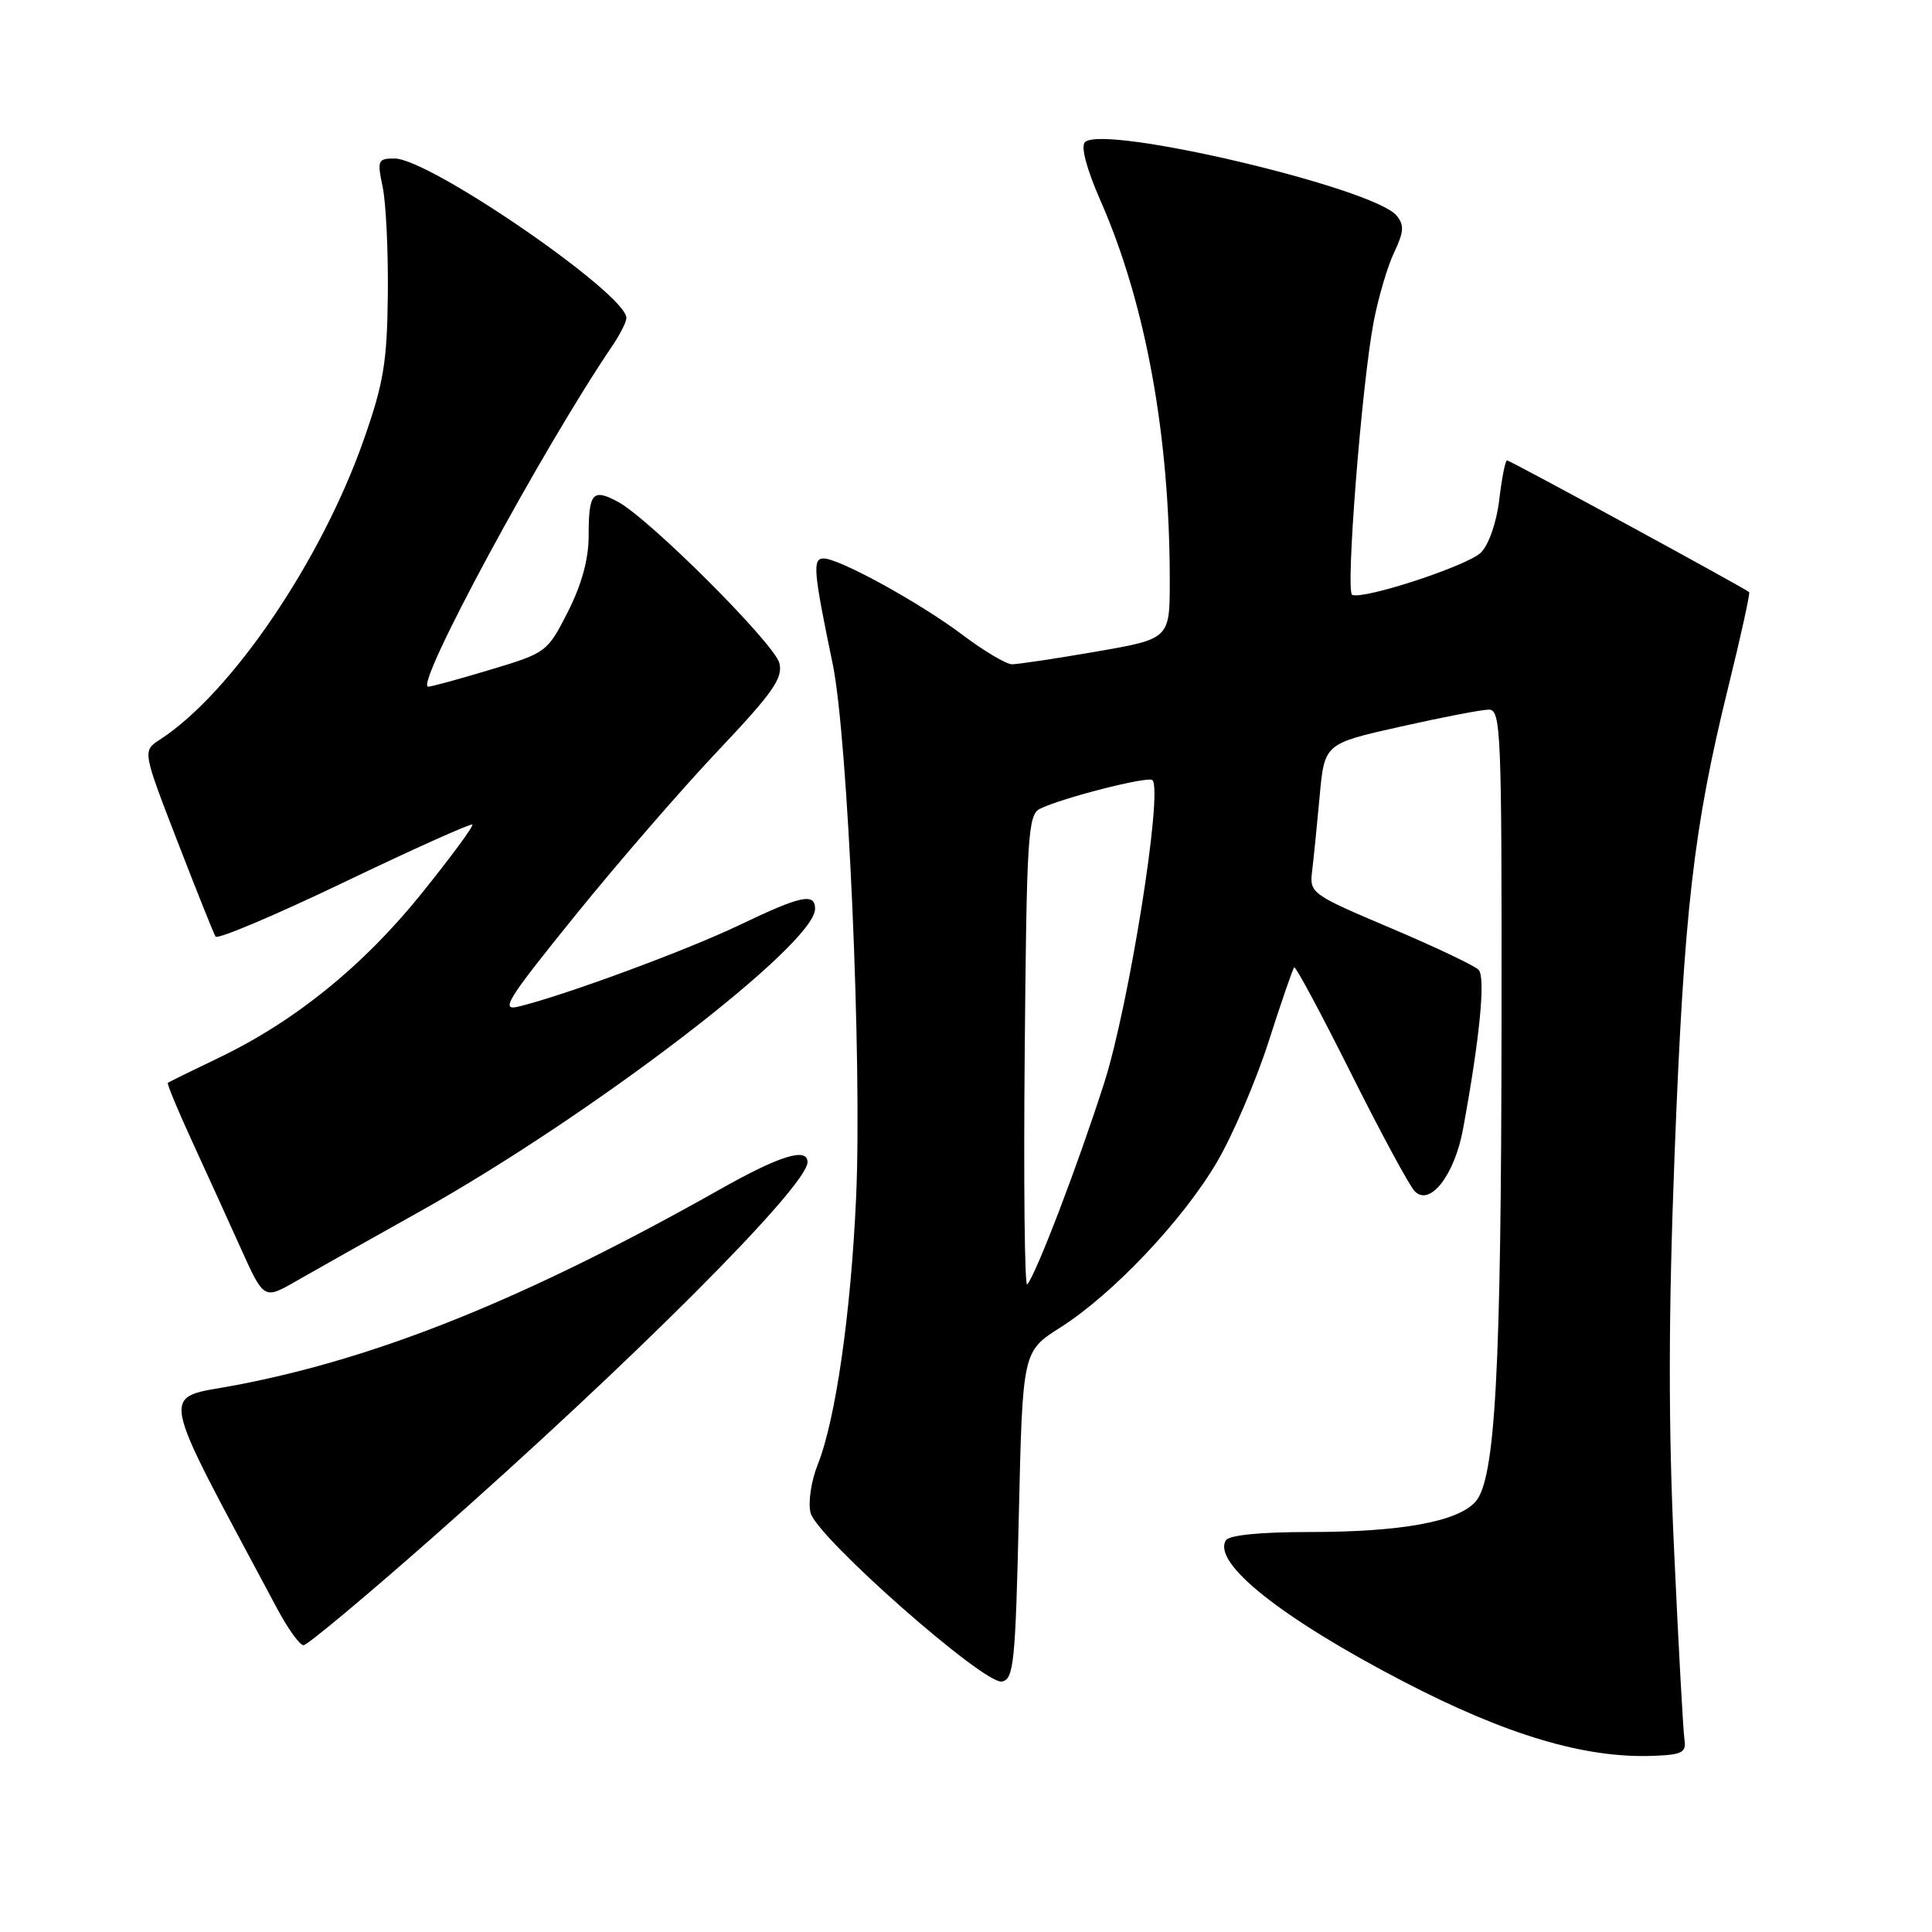 <?xml version="1.0" encoding="UTF-8" standalone="no"?>
<!DOCTYPE svg PUBLIC "-//W3C//DTD SVG 1.1//EN" "http://www.w3.org/Graphics/SVG/1.1/DTD/svg11.dtd" >
<svg xmlns="http://www.w3.org/2000/svg" xmlns:xlink="http://www.w3.org/1999/xlink" version="1.1" viewBox="0 0 256 256">
 <g >
 <path fill="currentColor"
d=" M 223.20 230.50 C 223.03 229.40 222.41 218.15 221.83 205.50 C 221.05 188.85 221.07 174.36 221.89 153.00 C 223.14 120.68 224.39 109.77 228.99 91.10 C 230.67 84.29 231.92 78.60 231.77 78.46 C 231.21 77.94 200.08 61.00 199.69 61.00 C 199.46 61.00 199.00 63.34 198.66 66.20 C 198.31 69.20 197.28 72.17 196.23 73.22 C 194.48 74.96 180.72 79.48 179.17 78.82 C 178.27 78.43 180.44 50.88 182.02 42.63 C 182.64 39.40 183.86 35.26 184.74 33.43 C 186.03 30.70 186.09 29.82 185.05 28.56 C 181.99 24.88 146.16 16.44 143.76 18.84 C 143.18 19.42 143.99 22.42 145.86 26.68 C 151.82 40.27 155.00 57.73 155.00 76.93 C 155.00 84.65 155.00 84.65 145.25 86.34 C 139.89 87.27 134.87 88.02 134.09 88.02 C 133.32 88.01 130.39 86.27 127.59 84.16 C 121.93 79.89 111.24 74.01 109.14 74.00 C 107.63 74.00 107.77 75.62 110.34 88.00 C 112.35 97.72 114.24 140.74 113.44 158.66 C 112.75 174.02 110.72 188.16 108.34 194.10 C 107.48 196.25 107.06 199.10 107.40 200.45 C 108.21 203.68 130.42 223.26 132.76 222.81 C 134.33 222.51 134.55 220.35 135.00 200.77 C 135.50 179.07 135.50 179.07 140.50 175.90 C 147.44 171.50 156.78 161.63 161.27 153.95 C 163.35 150.40 166.42 143.23 168.10 138.01 C 169.77 132.79 171.30 128.37 171.49 128.18 C 171.67 127.99 175.05 134.29 178.99 142.17 C 182.93 150.05 186.74 157.10 187.45 157.84 C 189.47 159.92 192.73 155.72 193.86 149.61 C 196.08 137.55 196.87 129.48 195.92 128.50 C 195.38 127.95 190.12 125.45 184.22 122.95 C 173.76 118.52 173.51 118.34 173.86 115.45 C 174.06 113.83 174.51 109.36 174.86 105.52 C 175.50 98.54 175.50 98.54 185.50 96.30 C 191.00 95.06 196.29 94.04 197.25 94.03 C 198.89 94.00 199.00 96.63 198.96 135.75 C 198.92 181.79 198.14 196.08 195.49 199.01 C 193.11 201.64 185.61 203.00 173.51 203.00 C 167.03 203.00 162.86 203.41 162.44 204.10 C 160.59 207.09 169.81 214.42 186.00 222.83 C 199.62 229.90 209.97 232.99 219.00 232.66 C 222.89 232.52 223.46 232.23 223.20 230.50 Z  M 57.29 203.75 C 83.77 180.41 107.00 157.16 107.00 153.99 C 107.00 151.99 103.32 153.13 95.50 157.54 C 69.95 171.96 50.25 179.93 31.25 183.54 C 21.09 185.47 20.62 182.97 36.78 213.25 C 38.18 215.86 39.72 218.00 40.22 218.00 C 40.72 218.00 48.40 211.59 57.29 203.75 Z  M 55.50 160.60 C 78.30 147.87 108.00 125.15 108.00 120.43 C 108.00 118.27 106.15 118.66 98.03 122.55 C 91.01 125.92 74.77 131.91 68.70 133.38 C 66.25 133.98 67.16 132.51 76.20 121.33 C 81.87 114.32 90.41 104.46 95.19 99.42 C 102.42 91.78 103.77 89.84 103.27 87.87 C 102.61 85.27 86.08 68.76 81.88 66.49 C 78.52 64.69 78.00 65.29 78.00 70.99 C 78.00 74.08 77.08 77.45 75.25 81.06 C 72.54 86.40 72.40 86.51 65.00 88.73 C 60.88 89.97 57.16 90.99 56.74 90.99 C 54.83 91.01 71.84 59.52 81.16 45.79 C 82.17 44.30 83.00 42.65 83.00 42.13 C 83.00 38.94 56.92 21.00 52.28 21.00 C 50.07 21.00 49.96 21.25 50.70 24.75 C 51.14 26.81 51.45 33.22 51.39 39.00 C 51.29 48.00 50.84 50.76 48.18 58.32 C 42.54 74.36 30.62 91.90 21.19 98.00 C 18.88 99.50 18.88 99.50 23.49 111.43 C 26.03 117.99 28.31 123.70 28.56 124.10 C 28.82 124.51 36.50 121.26 45.63 116.88 C 54.77 112.50 62.40 109.07 62.59 109.26 C 62.78 109.45 59.76 113.55 55.88 118.37 C 48.15 127.98 39.08 135.32 29.00 140.16 C 25.42 141.87 22.38 143.37 22.24 143.48 C 22.10 143.59 23.52 147.02 25.39 151.09 C 27.26 155.17 30.18 161.58 31.88 165.35 C 34.97 172.21 34.97 172.21 39.23 169.76 C 41.58 168.41 48.90 164.29 55.50 160.60 Z  M 135.78 139.47 C 136.03 110.90 136.21 107.96 137.78 107.18 C 140.62 105.75 152.14 102.81 152.70 103.37 C 154.13 104.80 149.61 133.17 146.31 143.50 C 142.86 154.28 137.31 168.81 136.11 170.20 C 135.77 170.59 135.62 156.76 135.78 139.47 Z "/>
</g>
</svg>
